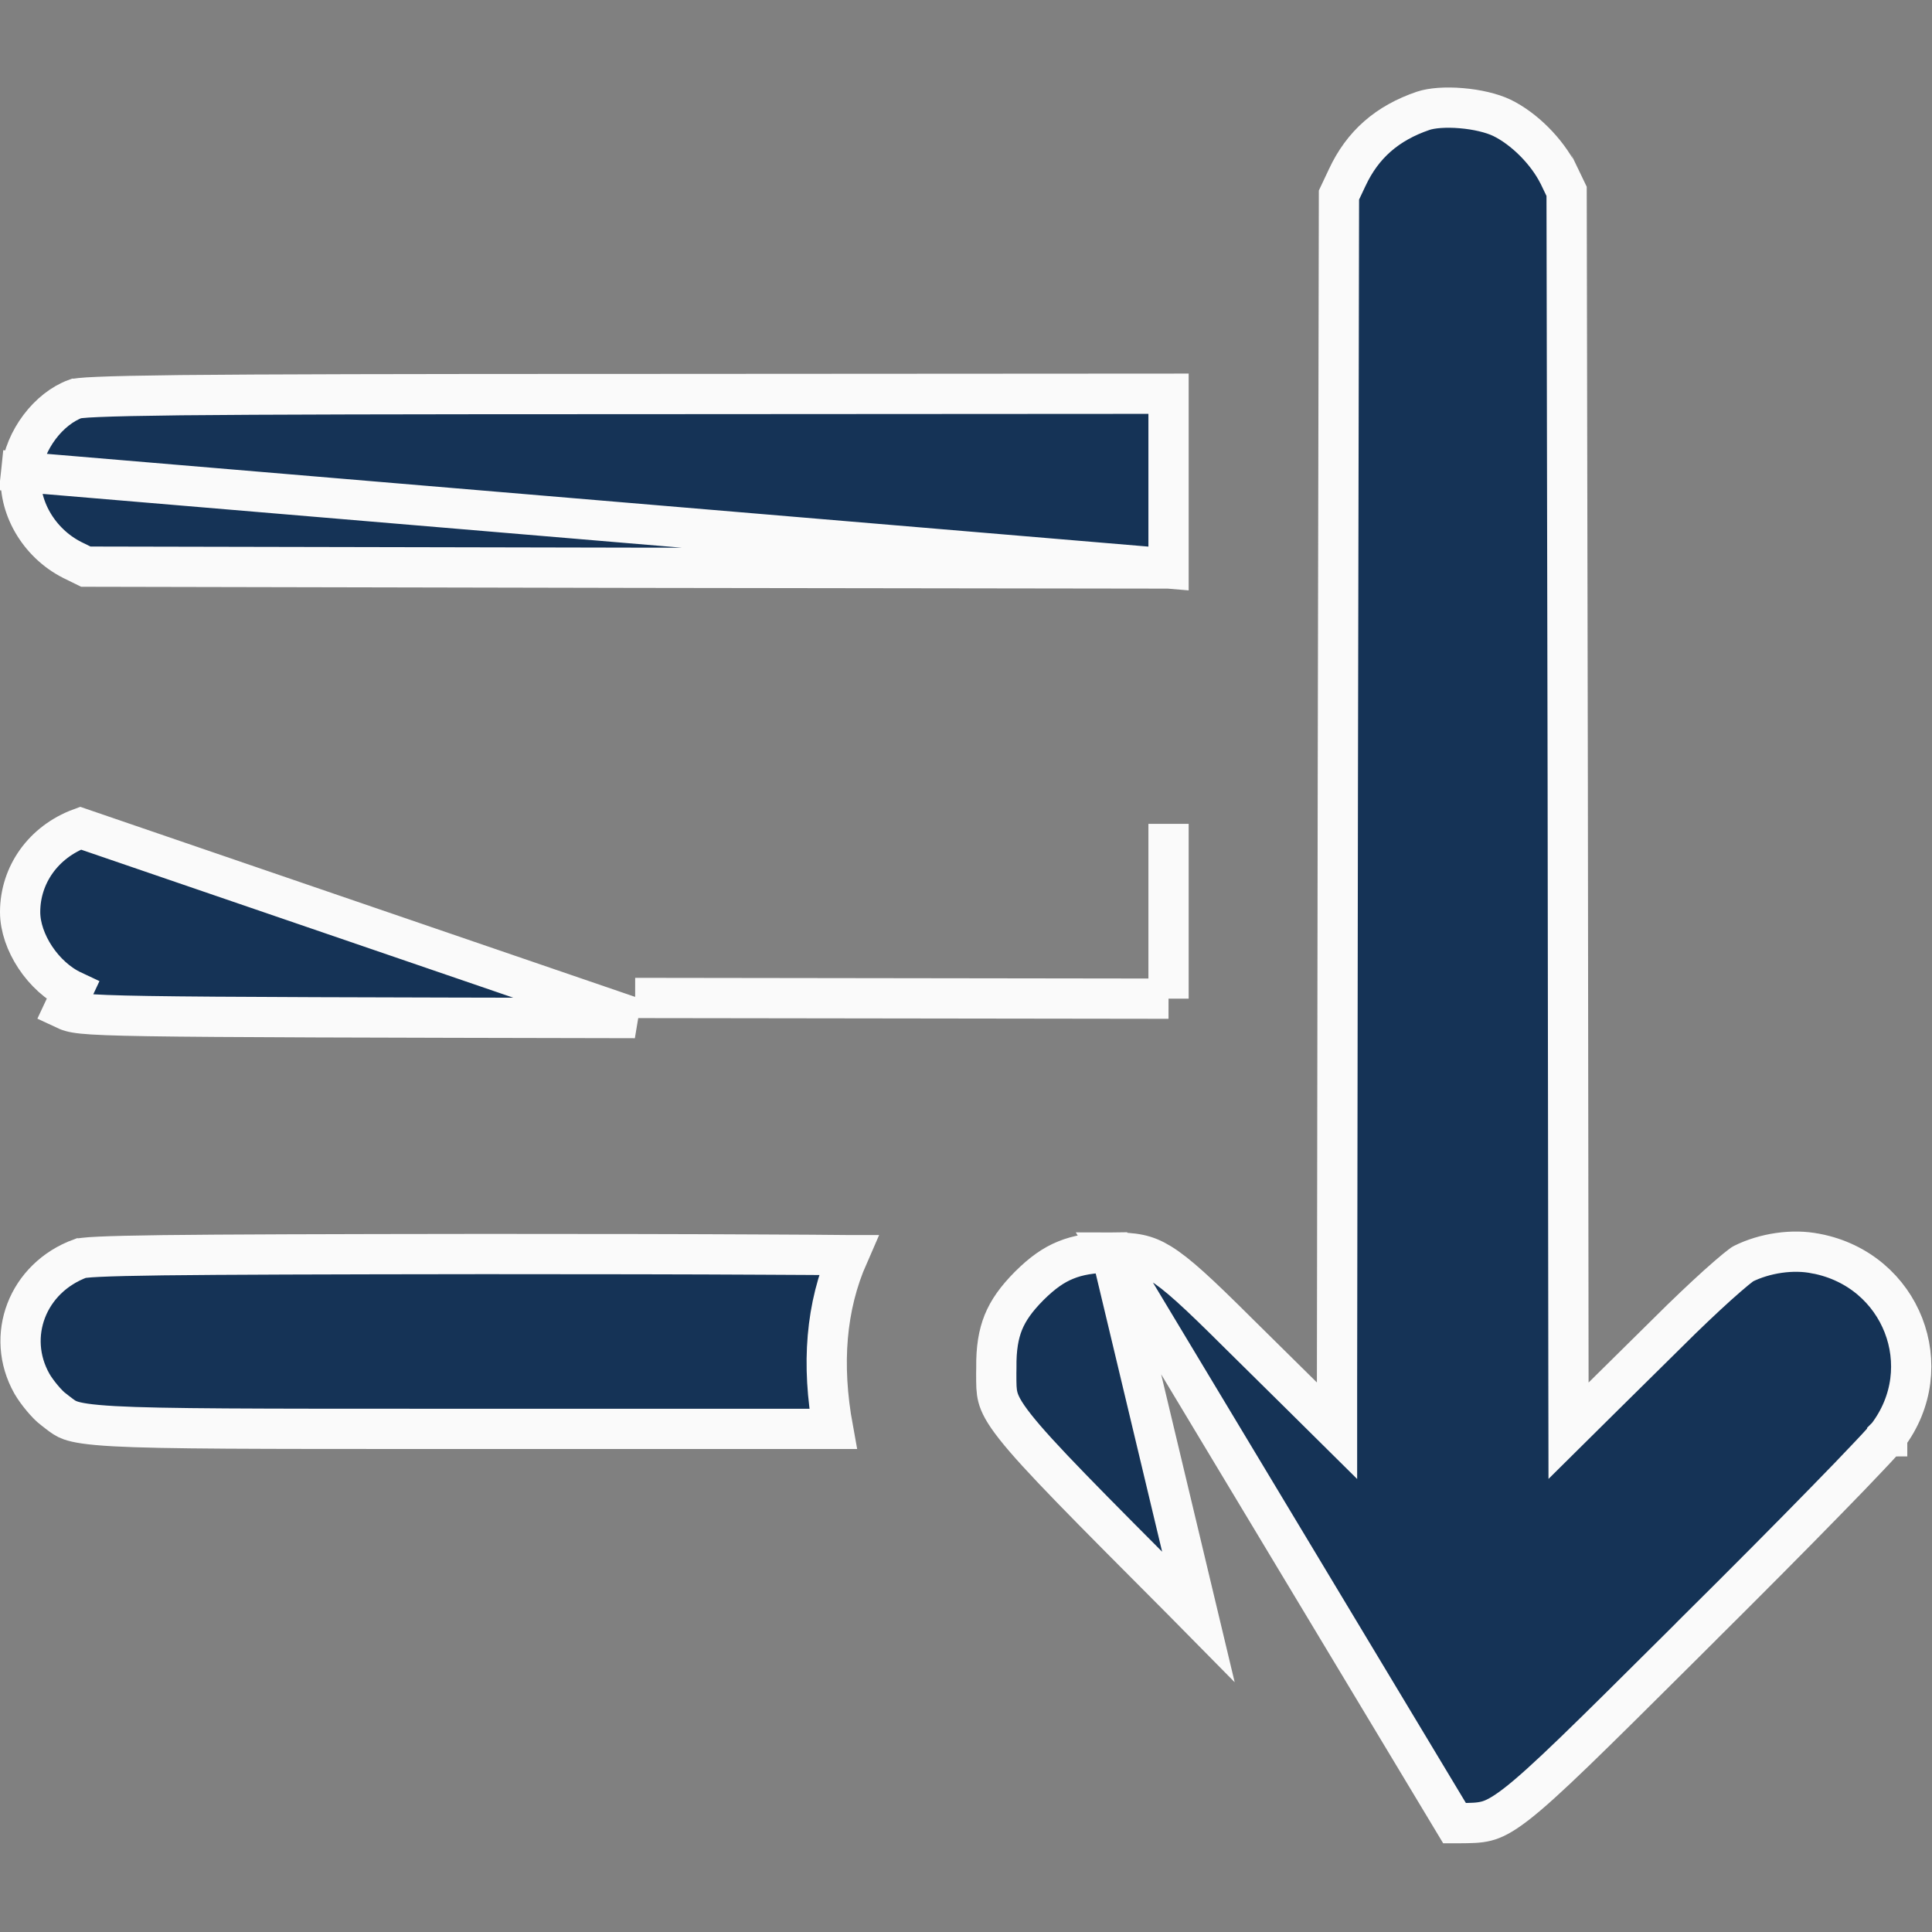 <svg width="24" height="24" viewBox="0 0 24 24" fill="none" xmlns="http://www.w3.org/2000/svg">
<rect x="0" y="0" width="24" height="24" fill="#808080" stroke="none"/>
<path d="M13.806 15.559C14.092 15.559 14.233 15.583 14.414 15.694C14.622 15.821 14.883 16.063 15.372 16.55L15.373 16.551L16.184 17.352L16.609 17.773L16.609 17.175L16.619 9.769L16.619 9.769L16.633 2.423L16.735 2.207L16.736 2.205C16.926 1.797 17.231 1.529 17.681 1.376C17.783 1.342 17.956 1.327 18.153 1.344C18.347 1.36 18.532 1.404 18.656 1.463C18.932 1.597 19.215 1.879 19.36 2.168C19.36 2.168 19.36 2.169 19.361 2.169L19.461 2.377L19.475 9.745L19.475 9.745L19.484 17.175L19.485 17.773L19.91 17.352L20.721 16.551L20.722 16.55C20.94 16.332 21.159 16.125 21.336 15.965C21.424 15.886 21.501 15.82 21.56 15.771C21.613 15.728 21.64 15.709 21.648 15.703C21.651 15.701 21.652 15.701 21.651 15.701C21.923 15.565 22.274 15.514 22.558 15.573L22.561 15.573L22.561 15.573C23.625 15.778 24.094 16.987 23.445 17.839L23.443 17.841L23.443 17.841L23.443 17.842C23.442 17.842 23.442 17.842 23.442 17.843L23.438 17.848L23.423 17.865C23.411 17.88 23.395 17.898 23.374 17.92C23.334 17.965 23.279 18.023 23.212 18.094C23.079 18.236 22.897 18.424 22.68 18.646C22.247 19.09 21.676 19.665 21.072 20.264L21.072 20.265C21.002 20.335 20.933 20.403 20.867 20.469C19.735 21.595 19.185 22.142 18.835 22.413C18.656 22.551 18.55 22.601 18.461 22.623C18.369 22.646 18.28 22.647 18.111 22.648C18.097 22.648 18.084 22.648 18.07 22.648C18.069 22.648 18.069 22.648 18.069 22.648L13.806 15.559ZM13.806 15.559C13.566 15.561 13.39 15.591 13.239 15.653C13.089 15.713 12.948 15.812 12.786 15.973C12.624 16.136 12.525 16.277 12.464 16.427C12.404 16.576 12.374 16.751 12.377 16.989H12.377V16.992C12.377 17.017 12.377 17.04 12.376 17.062C12.376 17.205 12.376 17.277 12.396 17.355C12.417 17.436 12.465 17.539 12.611 17.724C12.896 18.086 13.483 18.674 14.706 19.901C14.764 19.96 14.825 20.02 14.886 20.082L13.806 15.559Z" fill="#153356" stroke="#FAFAFA" stroke-width="0.5"/>
<path d="M14.516 7.062L7.89 7.053L7.889 7.053L1.066 7.039L0.899 6.957C0.473 6.742 0.218 6.284 0.263 5.862L14.516 7.062ZM14.516 7.062V5.977V4.891L7.913 4.895H7.912C4.971 4.895 3.251 4.899 2.246 4.909C1.743 4.915 1.422 4.922 1.217 4.931C1.115 4.935 1.045 4.94 0.998 4.945C0.959 4.949 0.943 4.953 0.941 4.953C0.605 5.075 0.305 5.464 0.263 5.862L14.516 7.062Z" fill="#153356" stroke="#FAFAFA" stroke-width="0.5"/>
<path d="M14.516 12.406L7.89 12.397L14.516 12.406ZM14.516 12.406V11.32V10.234M1 10.288C0.54 10.458 0.25 10.867 0.25 11.33C0.25 11.699 0.534 12.135 0.903 12.308L0.797 12.534C1.008 12.633 1.012 12.633 7.887 12.647L1 10.288Z" fill="#153356" stroke="#FAFAFA" stroke-width="0.5"/>
<path d="M10.348 17.75C10.201 16.947 10.259 16.227 10.538 15.592C10.536 15.592 10.534 15.592 10.532 15.592C10.284 15.589 9.924 15.587 9.479 15.585C8.59 15.58 7.364 15.578 6.014 15.578C4.01 15.58 2.775 15.584 2.023 15.593C1.647 15.598 1.395 15.604 1.229 15.612C1.145 15.616 1.087 15.62 1.047 15.625C1.017 15.628 1.005 15.631 1.002 15.631C0.338 15.874 0.065 16.6 0.396 17.188C0.459 17.298 0.587 17.45 0.66 17.504L0.66 17.504L0.663 17.506C0.681 17.52 0.696 17.532 0.71 17.543C0.786 17.601 0.813 17.622 0.874 17.644C0.955 17.673 1.098 17.699 1.421 17.717C2.024 17.75 3.162 17.75 5.48 17.75C5.622 17.75 5.769 17.75 5.92 17.75H10.348Z" fill="#153356" stroke="#FAFAFA" stroke-width="0.5"/>
</svg>
